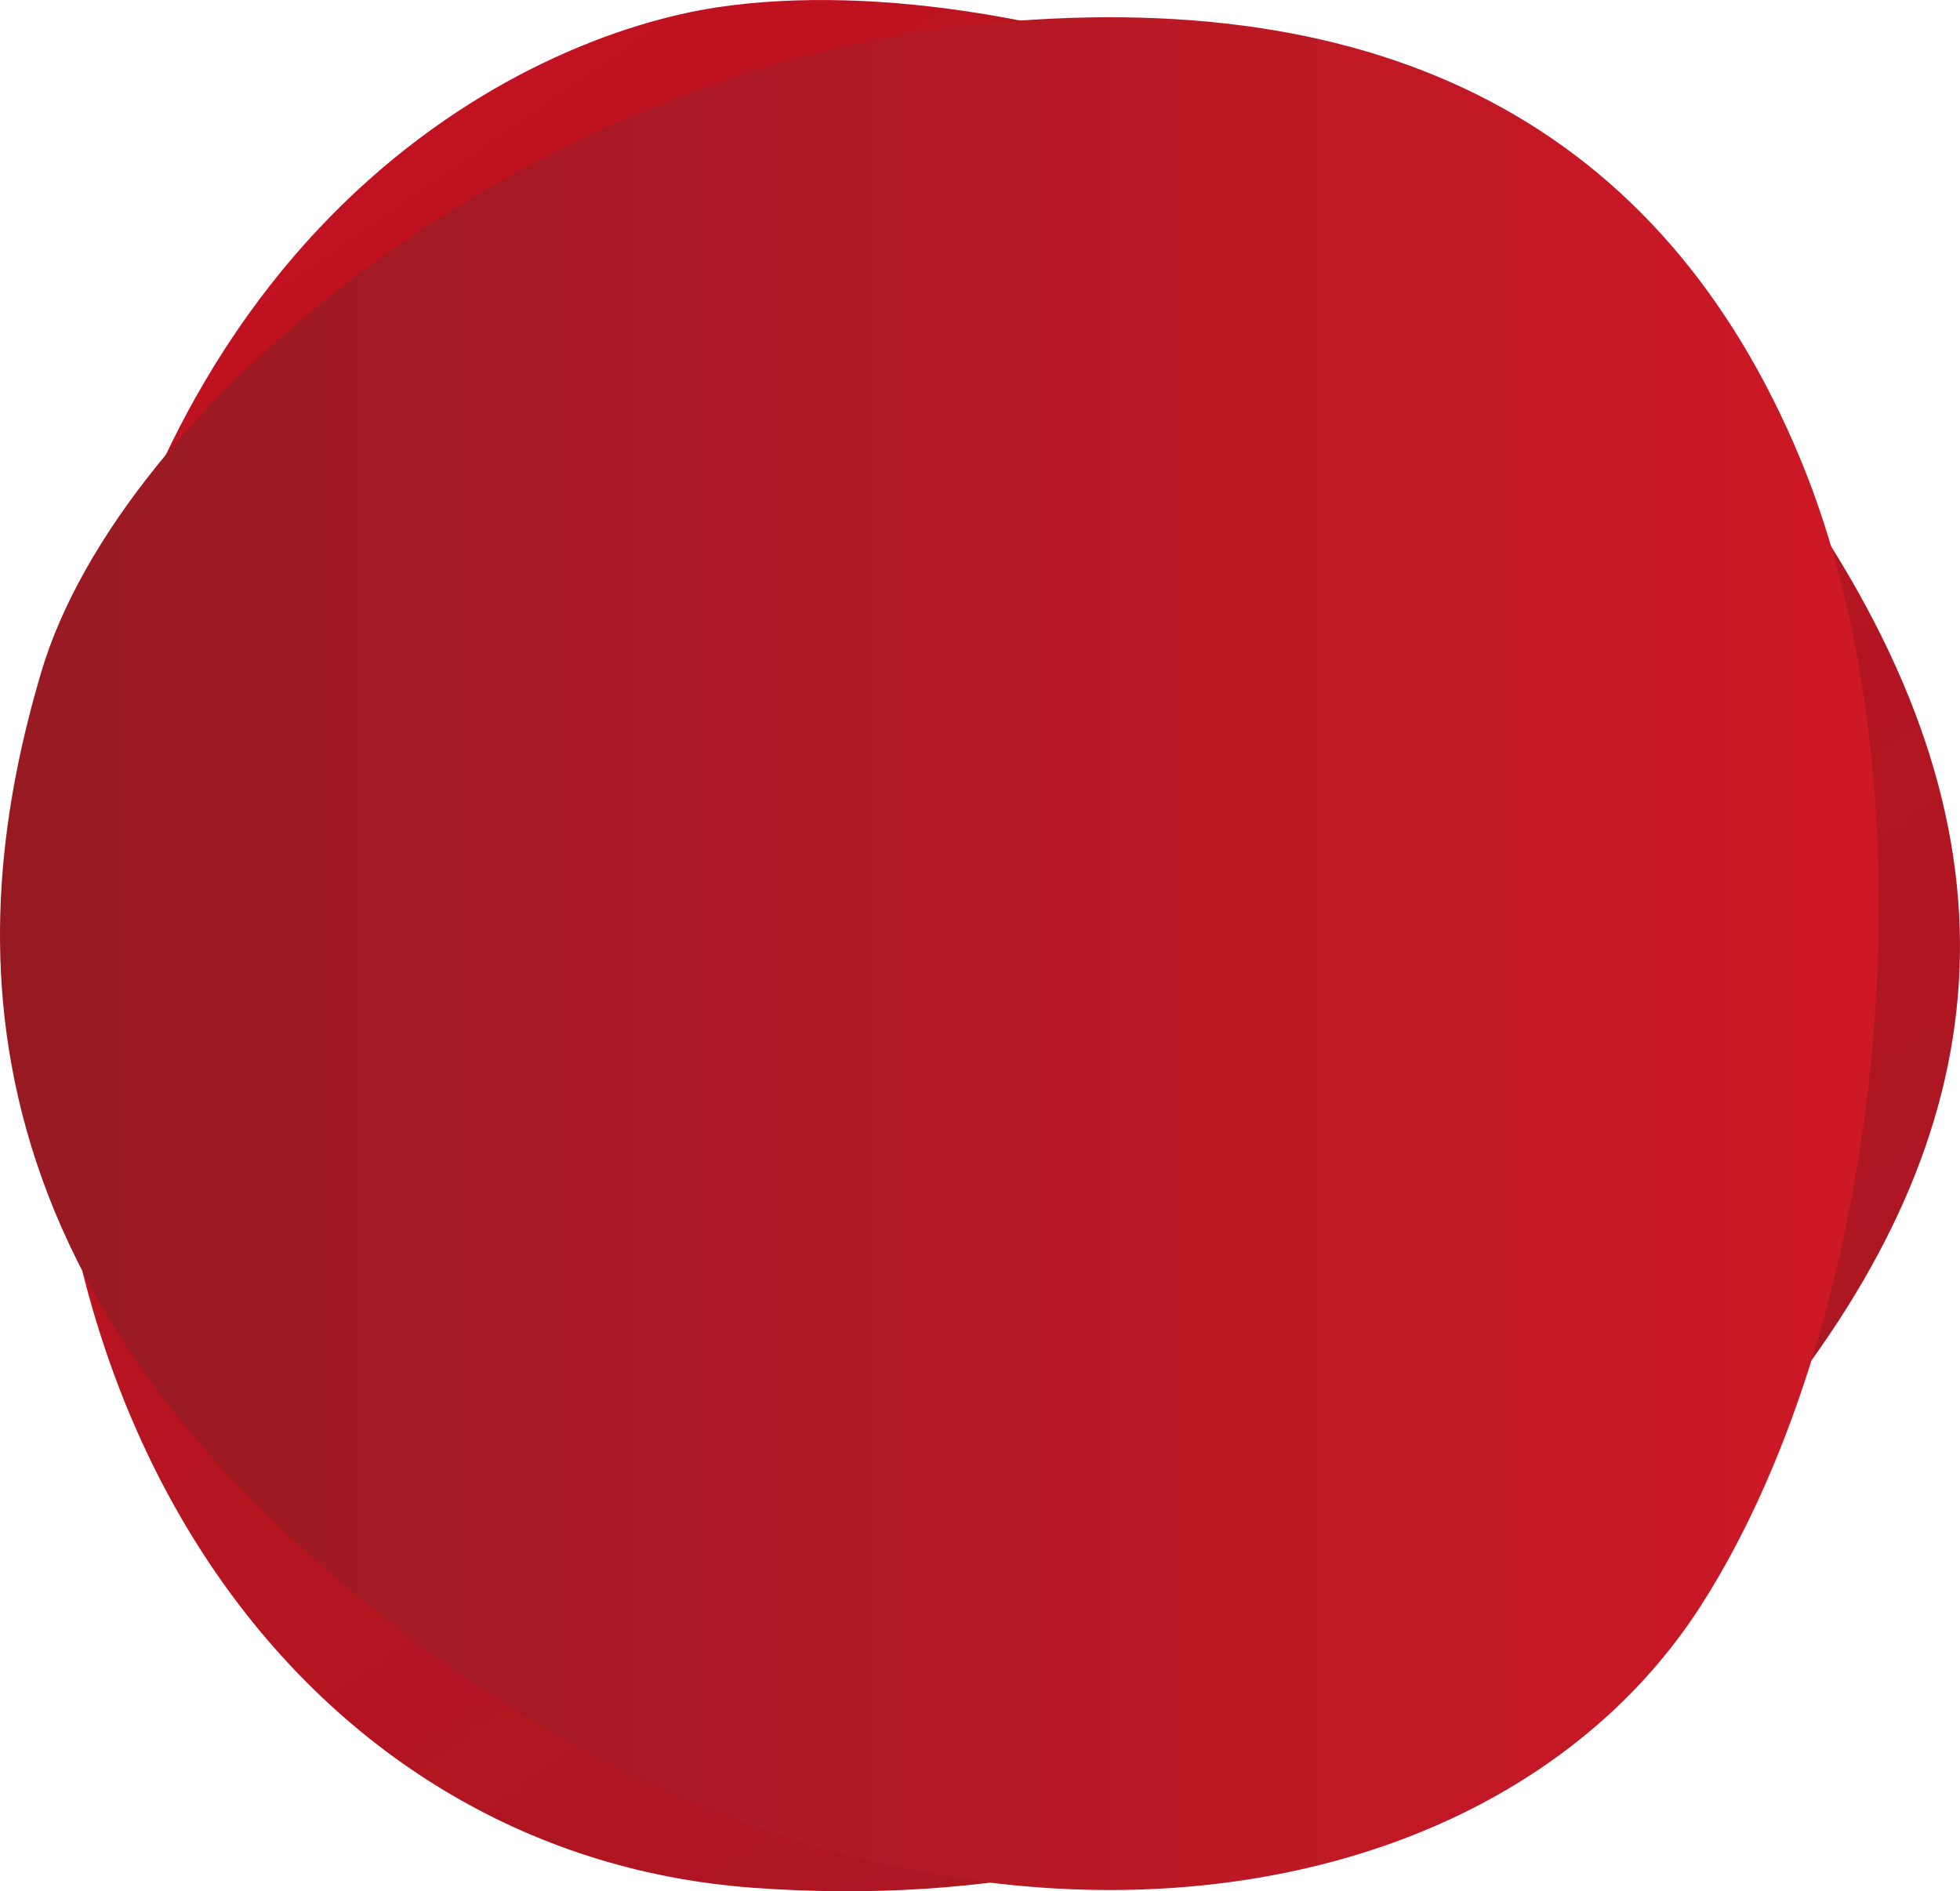 <?xml version="1.0" encoding="UTF-8"?>
<svg id="Layer_1" data-name="Layer 1" xmlns="http://www.w3.org/2000/svg" xmlns:xlink="http://www.w3.org/1999/xlink" viewBox="0 0 472.1 455.54">
  <defs>
    <style>
      .cls-1 {
        fill: url(#linear-gradient-2);
      }

      .cls-2 {
        fill: url(#linear-gradient);
      }
    </style>
    <linearGradient id="linear-gradient" x1="358.07" y1="414.99" x2="94.99" y2="37.45" gradientUnits="userSpaceOnUse">
      <stop offset="0" stop-color="#ab1722"/>
      <stop offset="1" stop-color="#c01220"/>
    </linearGradient>
    <linearGradient id="linear-gradient-2" x1="0" y1="229.7" x2="452.53" y2="229.7" gradientUnits="userSpaceOnUse">
      <stop offset="0" stop-color="#971a23"/>
      <stop offset="1" stop-color="#ce1825"/>
    </linearGradient>
  </defs>
  <path class="cls-2" d="m181.33,454.7C71.44,446.66-1.72,338.46,14.08,203.82,31.7,53.66,126.46,8.62,172.97,1.73c75.26-11.15,202.98,31.98,263.42,122.65,52.96,79.44,44.76,148.43-9.76,216.03-54.52,67.61-131.01,122.65-245.3,114.29Z"/>
  <path class="cls-1" d="m409.91,386.41c-51.57,80.84-186.77,96.17-301.05,15.33C-14.33,314.61-8.22,223.33,9.9,162.01,28.91,97.66,126.98,17.06,235.17,5.88c98.47-10.17,165.17,24.57,198.43,104.56,33.27,79.99,21.01,205.89-23.69,275.97Z"/>
</svg>